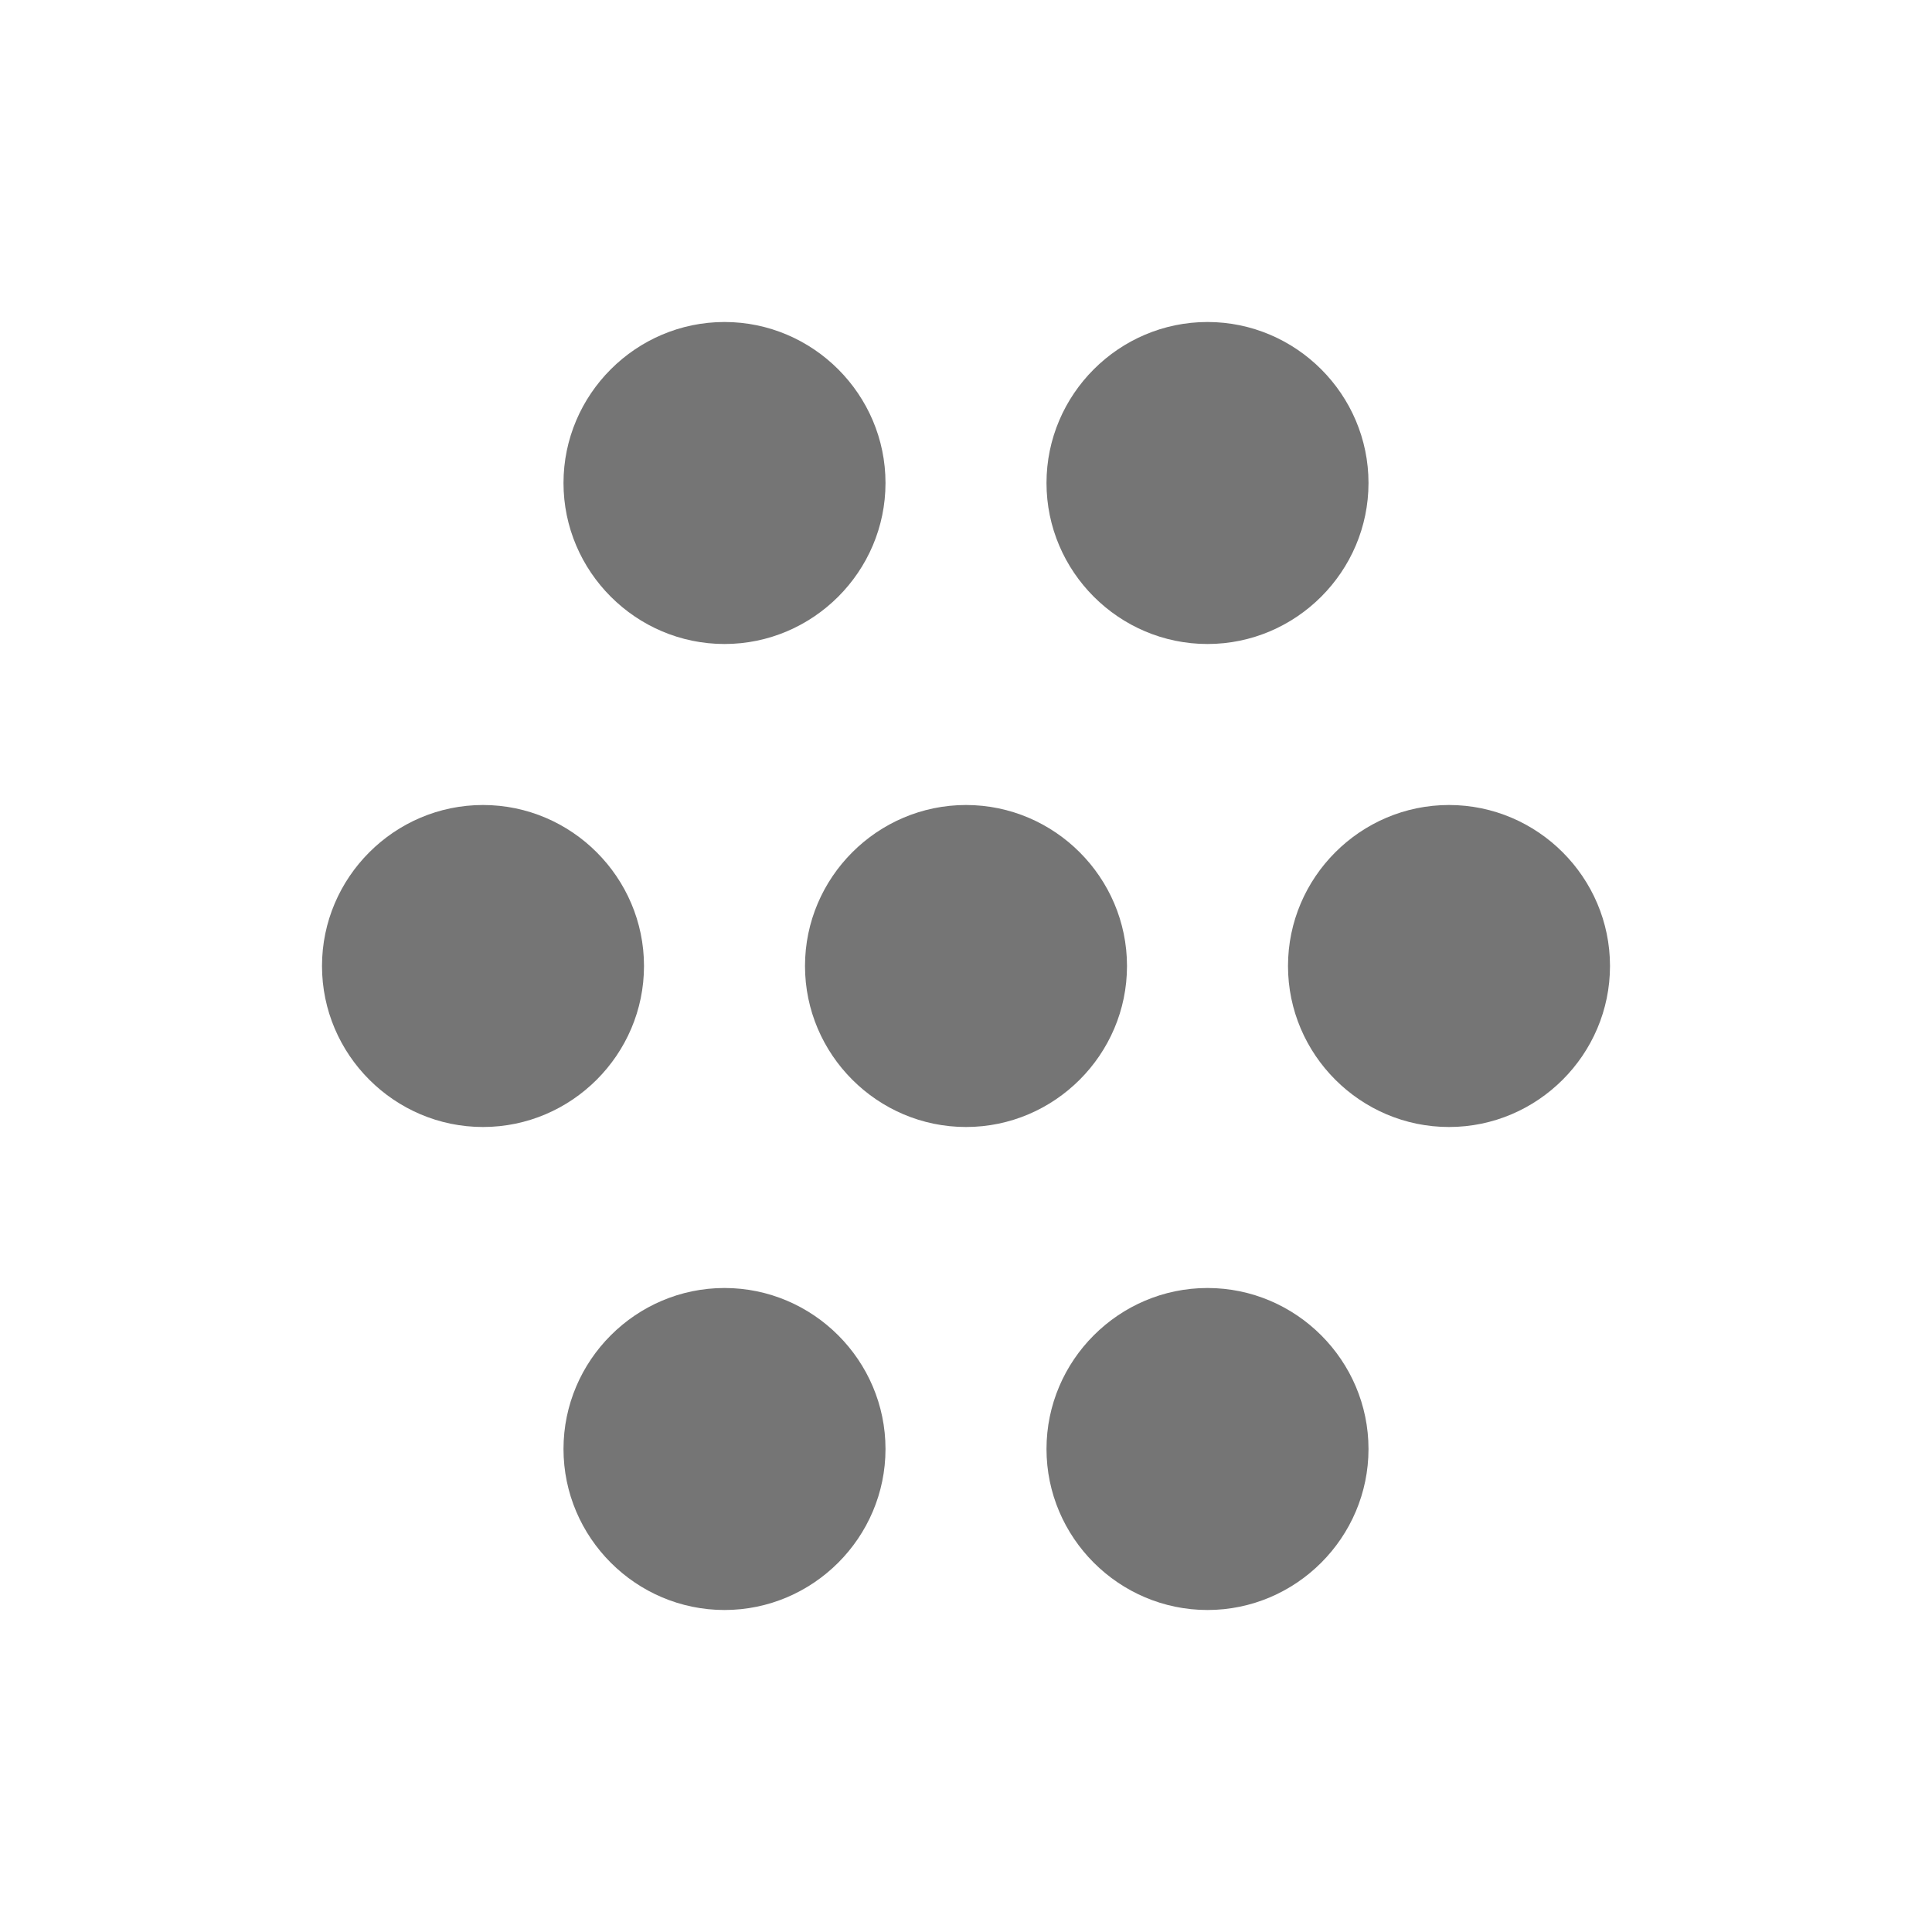 <svg width="24" height="24" viewBox="0 0 24 24" fill="none" xmlns="http://www.w3.org/2000/svg">
<path d="M16 12C16 10.9 16.9 10 18 10C19.1 10 20 10.9 20 12C20 13.1 19.1 14 18 14C16.9 14 16 13.1 16 12ZM10 12C10 10.9 10.9 10 12 10C13.1 10 14 10.9 14 12C14 13.1 13.1 14 12 14C10.9 14 10 13.1 10 12ZM4 12C4 10.9 4.9 10 6 10C7.1 10 8 10.9 8 12C8 13.1 7.1 14 6 14C4.9 14 4 13.1 4 12ZM13 18C13 16.9 13.9 16 15 16C16.1 16 17 16.9 17 18C17 19.1 16.1 20 15 20C13.9 20 13 19.1 13 18ZM7 18C7 16.9 7.9 16 9 16C10.1 16 11 16.9 11 18C11 19.1 10.1 20 9 20C7.9 20 7 19.1 7 18ZM13 6C13 4.9 13.9 4 15 4C16.1 4 17 4.9 17 6C17 7.1 16.1 8 15 8C13.9 8 13 7.1 13 6ZM7 6C7 4.9 7.9 4 9 4C10.1 4 11 4.9 11 6C11 7.1 10.1 8 9 8C7.9 8 7 7.1 7 6Z" fill="#757575"/>
</svg>
